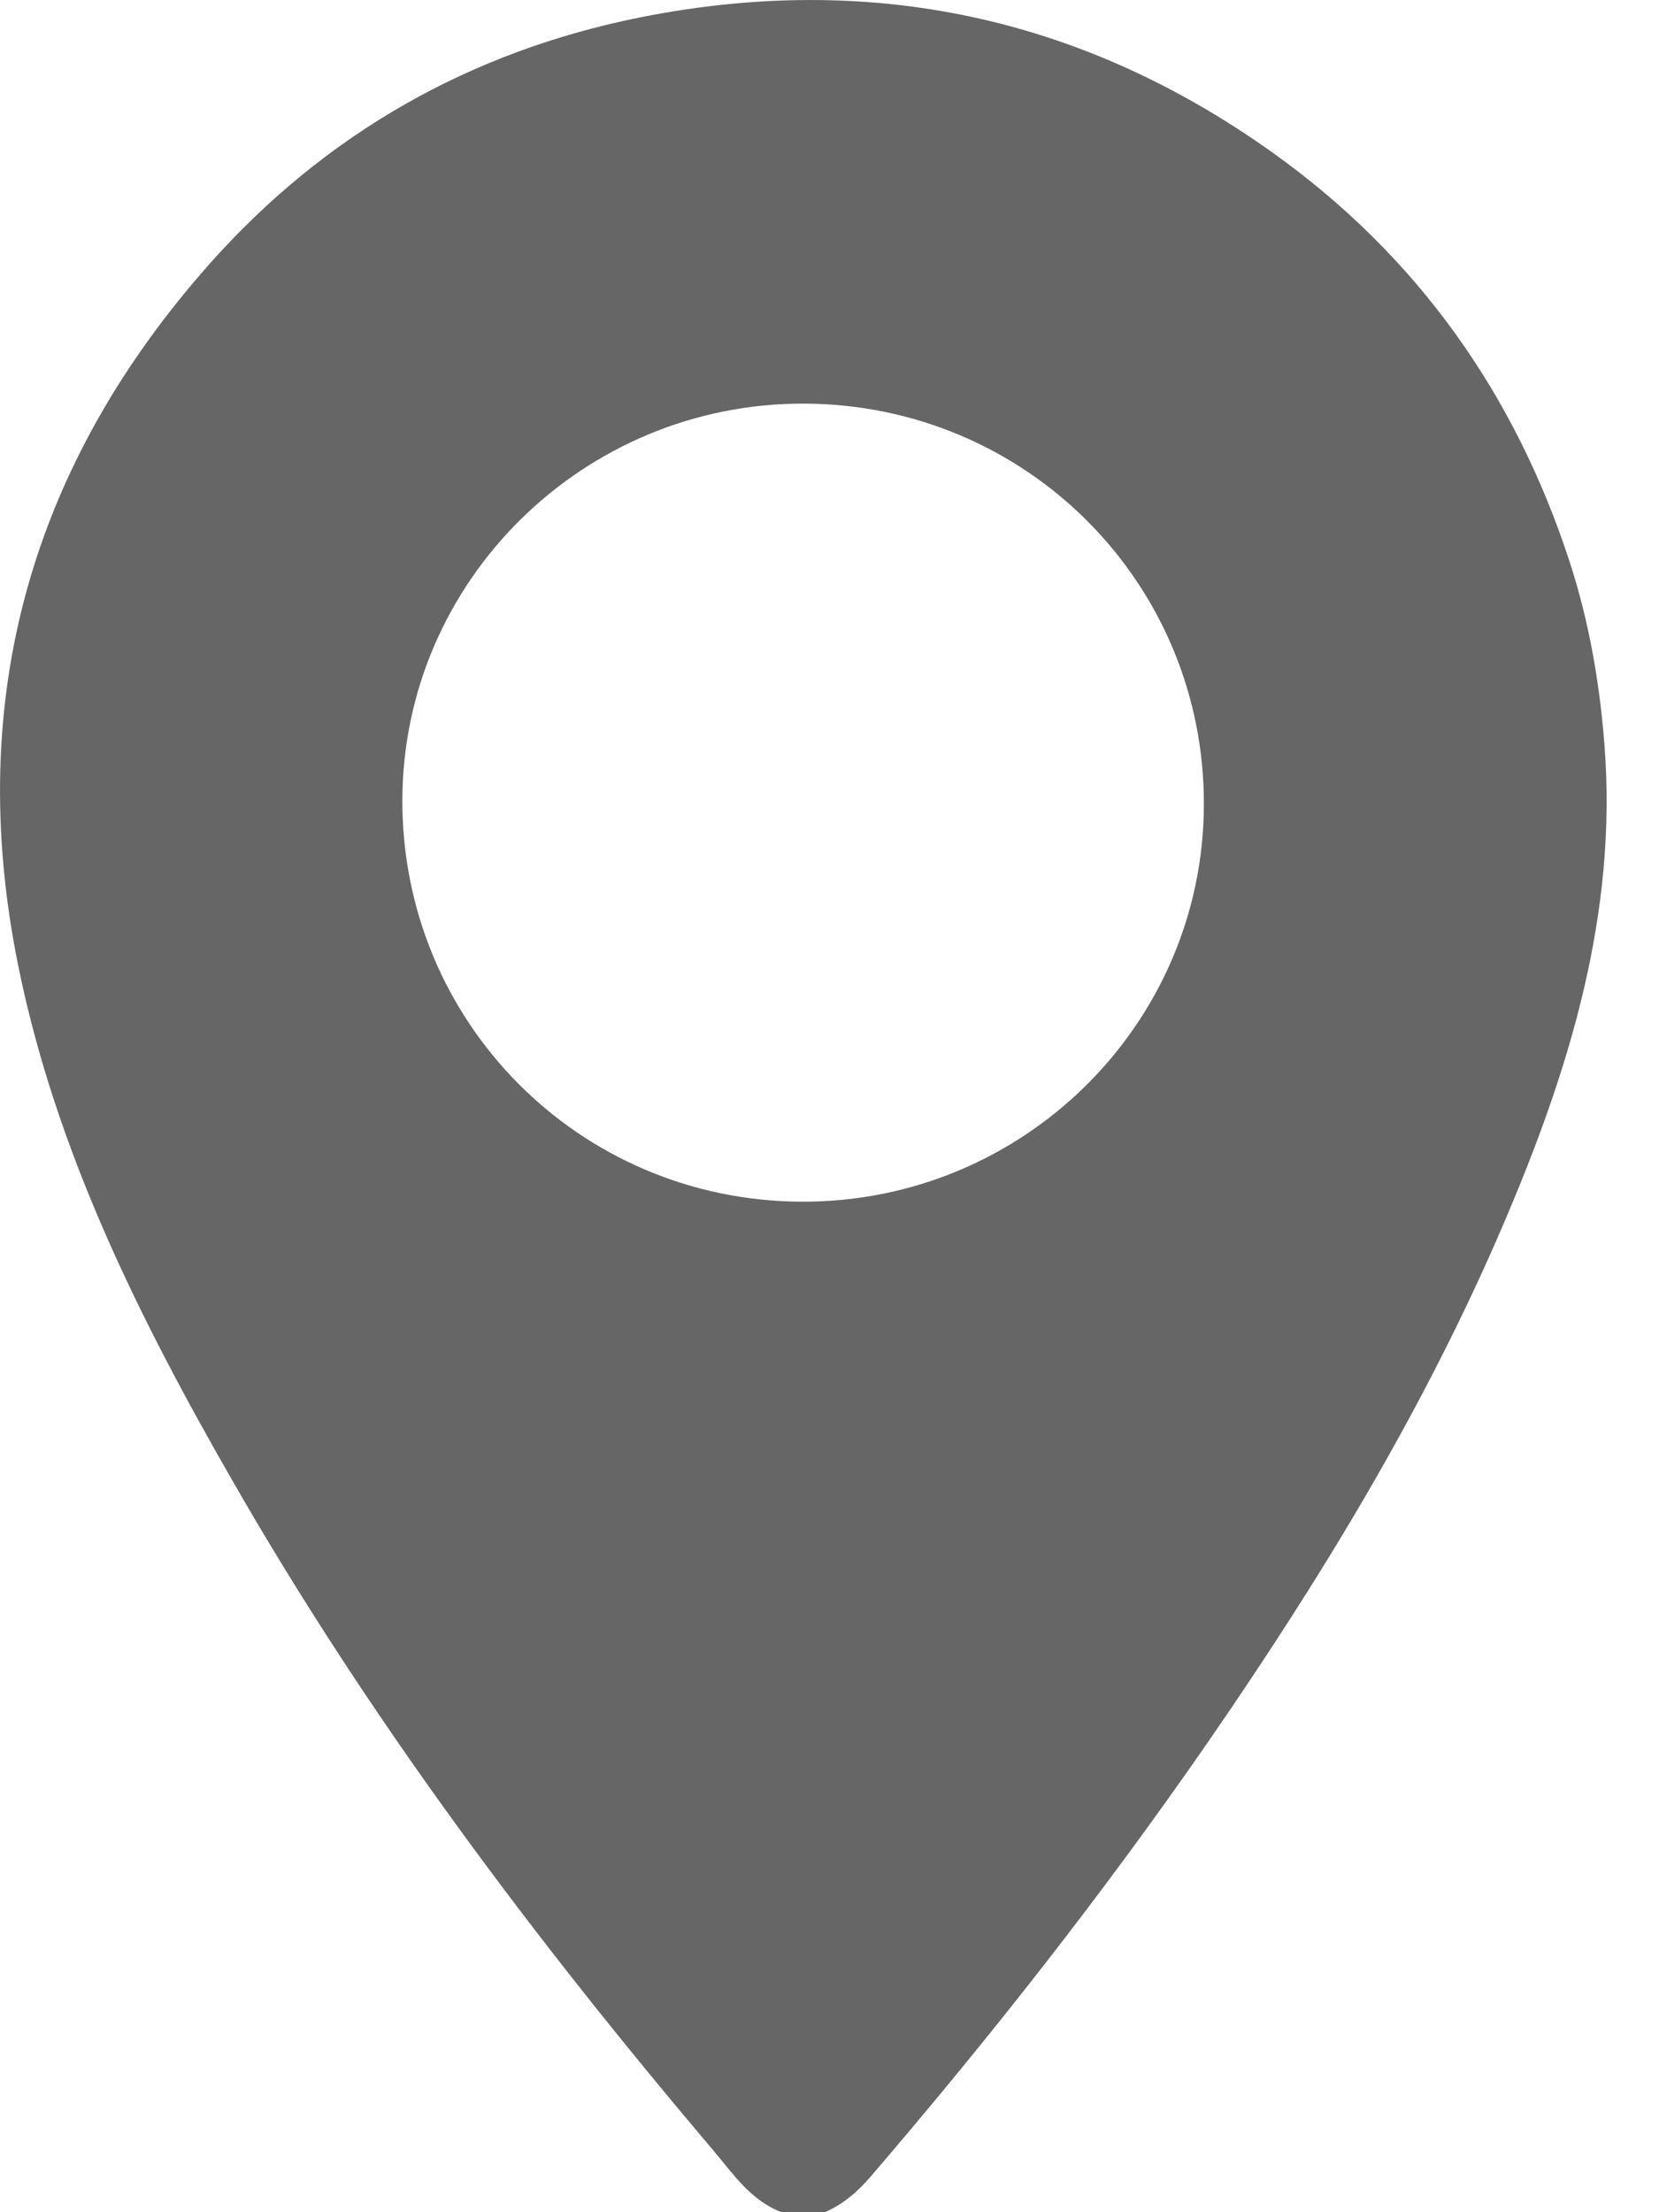 <svg width="15" height="20" viewBox="0 0 15 20" fill="none" xmlns="http://www.w3.org/2000/svg">
<path d="M7.066 20C6.789 19.894 6.63 19.655 6.451 19.443C4.837 17.539 3.341 15.549 2.098 13.38C1.254 11.91 0.5 10.394 0.162 8.717C-0.321 6.317 0.282 4.197 1.906 2.373C2.948 1.205 4.257 0.463 5.789 0.157C7.867 -0.258 9.788 0.15 11.515 1.386C12.817 2.318 13.699 3.564 14.193 5.082C14.366 5.614 14.462 6.164 14.506 6.723C14.629 8.268 14.183 9.694 13.586 11.084C12.876 12.739 11.943 14.271 10.921 15.751C9.976 17.117 8.952 18.42 7.87 19.68C7.754 19.816 7.622 19.928 7.458 20C7.326 20 7.196 20 7.066 20ZM7.268 3.649C5.276 3.644 3.647 5.249 3.638 7.225C3.629 9.235 5.235 10.855 7.246 10.864C9.247 10.873 10.879 9.264 10.885 7.277C10.891 5.27 9.279 3.654 7.268 3.649Z" fill="#666666"/>
</svg>
